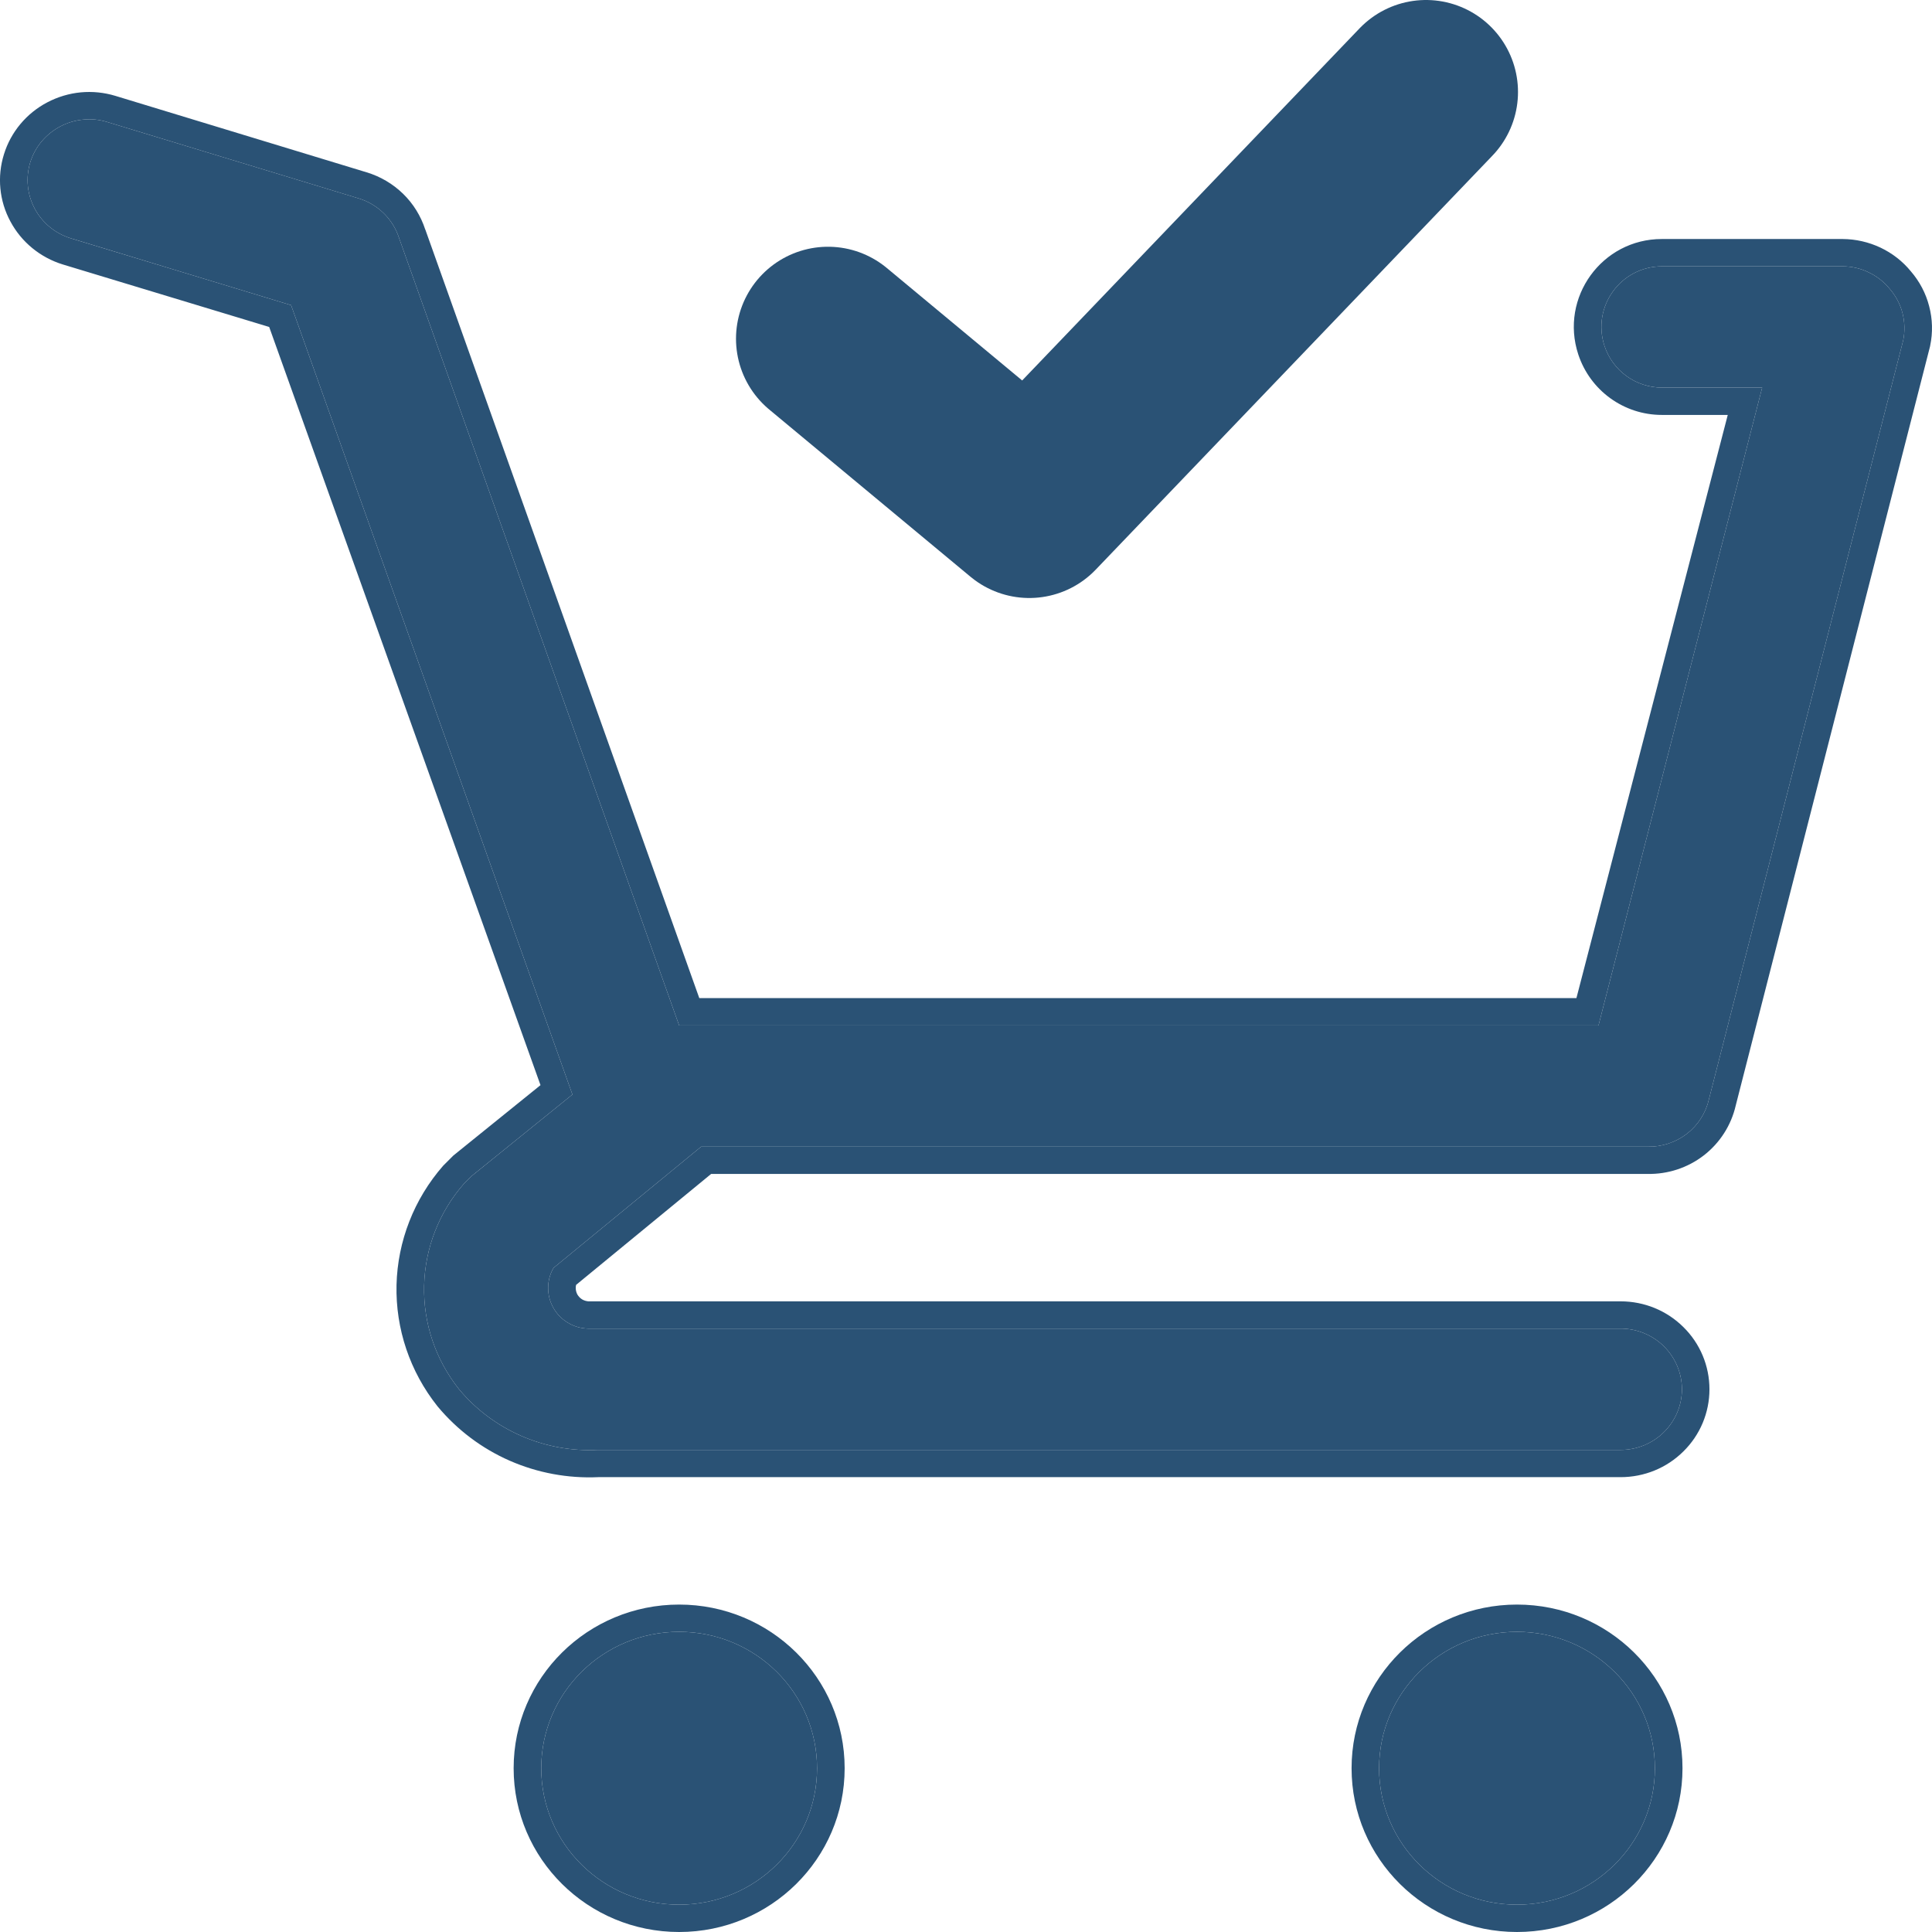 <svg width="21" height="21" viewBox="0 0 21 21" fill="none" xmlns="http://www.w3.org/2000/svg">
<path d="M7.382 20.703C8.21 20.703 8.881 20.039 8.881 19.22C8.881 18.401 8.21 17.737 7.382 17.737C6.554 17.737 5.883 18.401 5.883 19.22C5.883 20.039 6.554 20.703 7.382 20.703Z" fill="#2A5275"/>
<path d="M16.489 20.703C17.317 20.703 17.988 20.039 17.988 19.22C17.988 18.401 17.317 17.737 16.489 17.737C15.661 17.737 14.99 18.401 14.99 19.22C14.99 20.039 15.661 20.703 16.489 20.703Z" fill="#2A5275"/>
<path d="M20.54 3.139C20.478 3.063 20.4 3.002 20.311 2.96C20.223 2.917 20.126 2.895 20.027 2.895H18.066C17.617 2.895 17.3 3.333 17.44 3.76V3.76C17.529 4.03 17.781 4.213 18.066 4.213H19.154L17.375 11.146H7.382L4.337 2.585C4.304 2.484 4.247 2.392 4.17 2.317C4.094 2.243 4 2.187 3.897 2.156L1.165 1.326C1.081 1.3 0.993 1.291 0.906 1.3C0.818 1.308 0.733 1.333 0.656 1.374C0.499 1.456 0.381 1.596 0.329 1.764C0.277 1.932 0.295 2.113 0.378 2.269C0.461 2.424 0.603 2.54 0.772 2.591L3.164 3.317L6.222 11.897L5.13 12.78L5.043 12.866C4.773 13.174 4.62 13.566 4.61 13.974C4.6 14.382 4.734 14.78 4.99 15.101C5.171 15.319 5.402 15.492 5.664 15.607C5.925 15.721 6.21 15.774 6.496 15.76H17.615C17.792 15.76 17.962 15.69 18.086 15.567C18.211 15.443 18.282 15.275 18.282 15.101C18.282 14.926 18.211 14.758 18.086 14.634C17.962 14.511 17.792 14.441 17.615 14.441H6.389C6.312 14.439 6.237 14.417 6.172 14.377C6.106 14.338 6.052 14.282 6.015 14.216C5.977 14.149 5.958 14.075 5.958 13.999C5.958 13.923 5.978 13.848 6.016 13.782L7.621 12.464H17.909C18.062 12.467 18.213 12.418 18.334 12.325C18.456 12.231 18.541 12.098 18.575 11.95L20.687 3.699C20.707 3.601 20.704 3.499 20.679 3.402C20.654 3.305 20.606 3.215 20.54 3.139Z" fill="#2A5275"/>
<path fill-rule="evenodd" clip-rule="evenodd" d="M20.027 2.895C20.126 2.895 20.223 2.917 20.311 2.96C20.4 3.002 20.478 3.063 20.54 3.139C20.606 3.215 20.654 3.305 20.679 3.402C20.704 3.499 20.707 3.601 20.687 3.699L18.575 11.95C18.541 12.098 18.456 12.231 18.334 12.325C18.213 12.418 18.062 12.467 17.909 12.464H7.621L6.016 13.782C5.978 13.848 5.958 13.923 5.958 13.999C5.958 14.075 5.977 14.149 6.015 14.216C6.052 14.282 6.106 14.338 6.172 14.377C6.237 14.417 6.312 14.439 6.389 14.441H17.615C17.792 14.441 17.962 14.511 18.086 14.634C18.211 14.758 18.282 14.926 18.282 15.101C18.282 15.275 18.211 15.443 18.086 15.567C17.962 15.69 17.792 15.76 17.615 15.76H6.496C6.21 15.774 5.925 15.721 5.664 15.607C5.402 15.492 5.171 15.319 4.99 15.101C4.734 14.78 4.6 14.382 4.61 13.974C4.62 13.566 4.773 13.174 5.043 12.866L5.13 12.78L6.222 11.897L3.164 3.317L0.772 2.591C0.603 2.54 0.461 2.424 0.378 2.269C0.295 2.113 0.277 1.932 0.329 1.764C0.381 1.596 0.499 1.456 0.656 1.374C0.733 1.333 0.818 1.308 0.906 1.3C0.993 1.291 1.081 1.3 1.165 1.326L3.897 2.156C4 2.187 4.094 2.243 4.17 2.317C4.247 2.392 4.304 2.484 4.337 2.585L7.382 11.146H17.375L19.154 4.213H18.066C17.781 4.213 17.529 4.03 17.44 3.76V3.76C17.3 3.333 17.617 2.895 18.066 2.895H20.027ZM18.78 4.51H18.063C17.65 4.51 17.284 4.244 17.155 3.852V3.852C16.952 3.234 17.412 2.598 18.063 2.598H20.029C20.172 2.599 20.312 2.631 20.441 2.692C20.569 2.753 20.681 2.84 20.77 2.949C20.865 3.059 20.933 3.188 20.969 3.328C21.006 3.468 21.01 3.616 20.98 3.758L20.979 3.764L18.867 12.015M18.78 4.51L17.135 10.849H7.601L4.623 2.495L4.622 2.494C4.574 2.347 4.492 2.214 4.381 2.106C4.27 1.998 4.134 1.918 3.985 1.873L1.254 1.042C1.132 1.005 1.004 0.992 0.877 1.004C0.751 1.016 0.628 1.053 0.515 1.112C0.288 1.231 0.118 1.434 0.043 1.677C-0.033 1.92 -0.008 2.183 0.113 2.407C0.233 2.632 0.439 2.8 0.684 2.875L2.926 3.554L5.875 11.795L4.928 12.56L4.824 12.664L4.817 12.671C4.501 13.032 4.322 13.49 4.31 13.967C4.299 14.444 4.456 14.909 4.754 15.284L4.758 15.289C4.97 15.543 5.238 15.745 5.542 15.878C5.844 16.01 6.173 16.071 6.503 16.056H17.615C17.872 16.056 18.117 15.956 18.298 15.776C18.48 15.597 18.581 15.354 18.581 15.101C18.581 14.847 18.48 14.604 18.298 14.425C18.117 14.245 17.872 14.145 17.615 14.145H6.395C6.372 14.143 6.348 14.136 6.328 14.124C6.306 14.111 6.289 14.092 6.276 14.071C6.264 14.049 6.258 14.024 6.258 13.999C6.258 13.988 6.259 13.977 6.262 13.966L7.73 12.76H17.905C18.127 12.765 18.344 12.694 18.519 12.559C18.695 12.423 18.818 12.23 18.867 12.015M9.181 19.22C9.181 20.203 8.375 21 7.382 21C6.388 21 5.583 20.203 5.583 19.22C5.583 18.237 6.388 17.441 7.382 17.441C8.375 17.441 9.181 18.237 9.181 19.22ZM18.288 19.22C18.288 20.203 17.483 21 16.489 21C15.496 21 14.691 20.203 14.691 19.22C14.691 18.237 15.496 17.441 16.489 17.441C17.483 17.441 18.288 18.237 18.288 19.22ZM7.382 20.703C8.21 20.703 8.881 20.039 8.881 19.22C8.881 18.401 8.21 17.737 7.382 17.737C6.554 17.737 5.883 18.401 5.883 19.22C5.883 20.039 6.554 20.703 7.382 20.703ZM16.489 20.703C17.317 20.703 17.988 20.039 17.988 19.22C17.988 18.401 17.317 17.737 16.489 17.737C15.661 17.737 14.99 18.401 14.99 19.22C14.99 20.039 15.661 20.703 16.489 20.703Z" fill="#2A5275"/>
<path d="M15.5 1L11.188 5.5L9 3.682" stroke="#2A5275" stroke-width="2" stroke-linecap="round" stroke-linejoin="round"/>
</svg>
